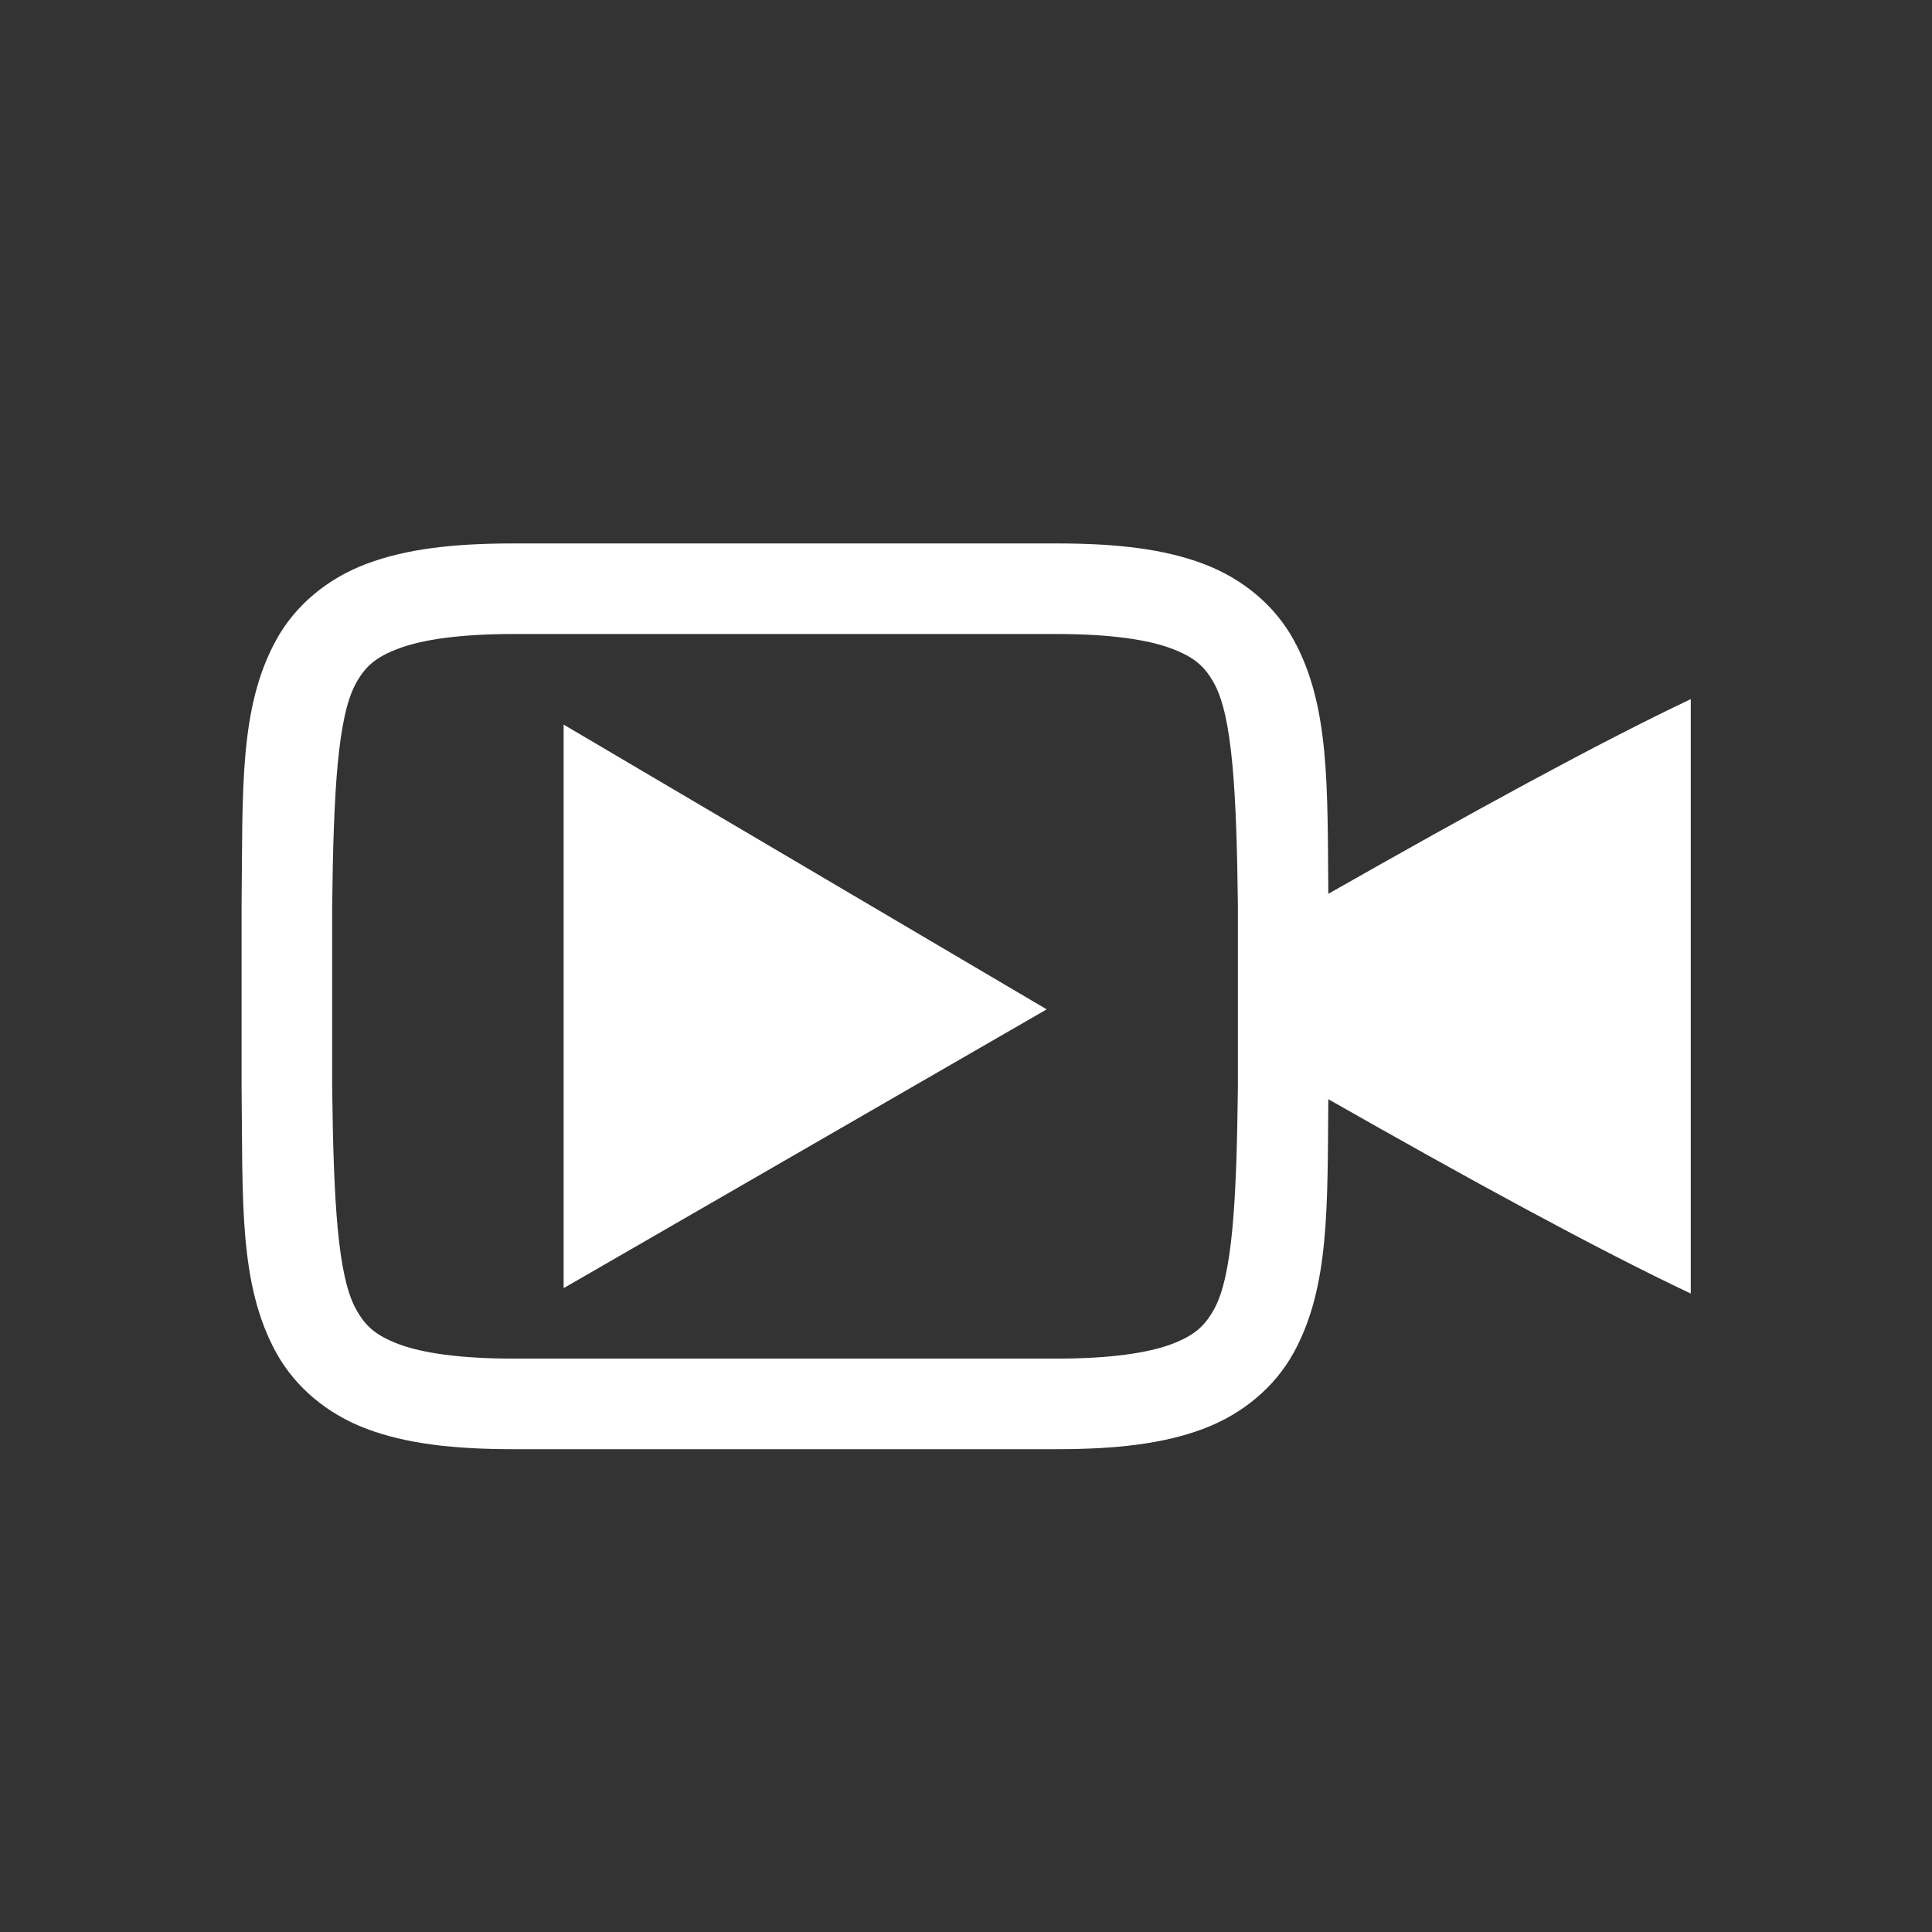 <?xml version="1.0" encoding="UTF-8" standalone="no"?>
<svg
   xmlns:dc="http://purl.org/dc/elements/1.1/"
   xmlns:cc="http://creativecommons.org/ns#"
   xmlns:rdf="http://www.w3.org/1999/02/22-rdf-syntax-ns#"
   xmlns:svg="http://www.w3.org/2000/svg"
   xmlns="http://www.w3.org/2000/svg"
   xmlns:sodipodi="http://sodipodi.sourceforge.net/DTD/sodipodi-0.dtd"
   xmlns:inkscape="http://www.inkscape.org/namespaces/inkscape"
   height="24"
   width="24"
   version="1"
   id="svg2"
   sodipodi:docname="simplescreenrecorder-recording.svg"
   inkscape:version="0.92.3 (2405546, 2018-03-11)">
  <rect width="100%" height="100%" fill="#333333" stroke="none"/>
  <sodipodi:namedview
     pagecolor="#ffffff"
     bordercolor="#666666"
     borderopacity="1"
     objecttolerance="10"
     gridtolerance="10"
     guidetolerance="10"
     inkscape:pageopacity="0"
     inkscape:pageshadow="2"
     inkscape:window-width="1920"
     inkscape:window-height="1009"
     id="namedview6"
     showgrid="true"
     inkscape:zoom="34.541667"
     inkscape:cx="10.239714"
     inkscape:cy="12"
     inkscape:window-x="0"
     inkscape:window-y="34"
     inkscape:window-maximized="1"
     inkscape:current-layer="g6217">
    <inkscape:grid
       type="xygrid"
       id="grid815" />
  </sodipodi:namedview>
  <defs
     id="defs8">
    <style
       type="text/css"
       id="current-color-scheme">
   .ColorScheme-Text { color:#5c616c; } .ColorScheme-Highlight { color:#5294e2; } .ColorScheme-ButtonBackground { color:#d3dae3; }
  </style>
  </defs>
  <g
     id="g6217"
     transform="matrix(1.125,0,0,1.125,-438,-199.125)"
     style="fill:#ffffff">
    <path
       style="color:#000000;font-style:normal;font-variant:normal;font-weight:normal;font-stretch:normal;font-size:medium;line-height:normal;font-family:sans-serif;font-variant-ligatures:normal;font-variant-position:normal;font-variant-caps:normal;font-variant-numeric:normal;font-variant-alternates:normal;font-feature-settings:normal;text-indent:0;text-align:start;text-decoration:none;text-decoration-line:none;text-decoration-style:solid;text-decoration-color:#000000;letter-spacing:normal;word-spacing:normal;text-transform:none;writing-mode:lr-tb;direction:ltr;text-orientation:mixed;dominant-baseline:auto;baseline-shift:baseline;text-anchor:start;white-space:normal;shape-padding:0;clip-rule:nonzero;display:inline;overflow:visible;visibility:visible;opacity:1;isolation:auto;mix-blend-mode:normal;color-interpolation:sRGB;color-interpolation-filters:linearRGB;solid-color:#000000;solid-opacity:1;vector-effect:none;fill:#ffffff;fill-opacity:1;fill-rule:nonzero;stroke:none;stroke-width:1.125;stroke-linecap:butt;stroke-linejoin:miter;stroke-miterlimit:4;stroke-dasharray:none;stroke-dashoffset:0;stroke-opacity:1;marker:none;color-rendering:auto;image-rendering:auto;shape-rendering:auto;text-rendering:auto;enable-background:accumulate"
       d="M 6.375,6.75 C 5.635,6.75 5.048,6.817 4.555,7.002 4.061,7.187 3.665,7.522 3.432,7.945 2.964,8.792 3.016,9.829 3,11.244 v 0.004 2.254 0.004 c 0.016,1.415 -0.036,2.452 0.432,3.299 0.234,0.423 0.63,0.758 1.123,0.943 C 5.048,17.933 5.635,18 6.375,18 h 6.75 c 0.74,0 1.325,-0.067 1.818,-0.252 0.493,-0.185 0.889,-0.52 1.123,-0.943 0.45,-0.816 0.42,-1.816 0.432,-3.152 1.748,0.995 3.333,1.861 4.502,2.414 V 8.684 C 19.855,9.226 18.265,10.097 16.498,11.102 16.486,9.763 16.517,8.762 16.066,7.945 15.833,7.522 15.437,7.187 14.943,7.002 14.45,6.817 13.865,6.75 13.125,6.75 Z m 0,1.125 h 6.75 c 0.666,0 1.131,0.07 1.424,0.18 0.292,0.11 0.417,0.227 0.531,0.434 C 15.307,8.9 15.358,9.834 15.375,11.25 v 0.484 1.285 0.475 c -0.016,1.421 -0.067,2.353 -0.295,2.766 -0.114,0.206 -0.239,0.326 -0.531,0.436 C 14.256,16.805 13.791,16.875 13.125,16.875 h -6.75 c -0.666,0 -1.131,-0.07 -1.424,-0.18 -0.292,-0.11 -0.417,-0.229 -0.531,-0.436 C 4.193,15.848 4.142,14.916 4.125,13.5 V 13.494 11.256 11.25 C 4.142,9.834 4.193,8.9 4.42,8.488 4.534,8.282 4.659,8.164 4.951,8.055 5.244,7.945 5.709,7.875 6.375,7.875 Z M 7,9 v 7 L 13,12.537 Z"
       transform="matrix(0.889,0,0,0.889,389.334,177)"
       id="path8711"
       inkscape:connector-curvature="0"
       sodipodi:nodetypes="sccccccccssccccccccssssccccccccssccccccccscccc" />
  </g>
</svg>
